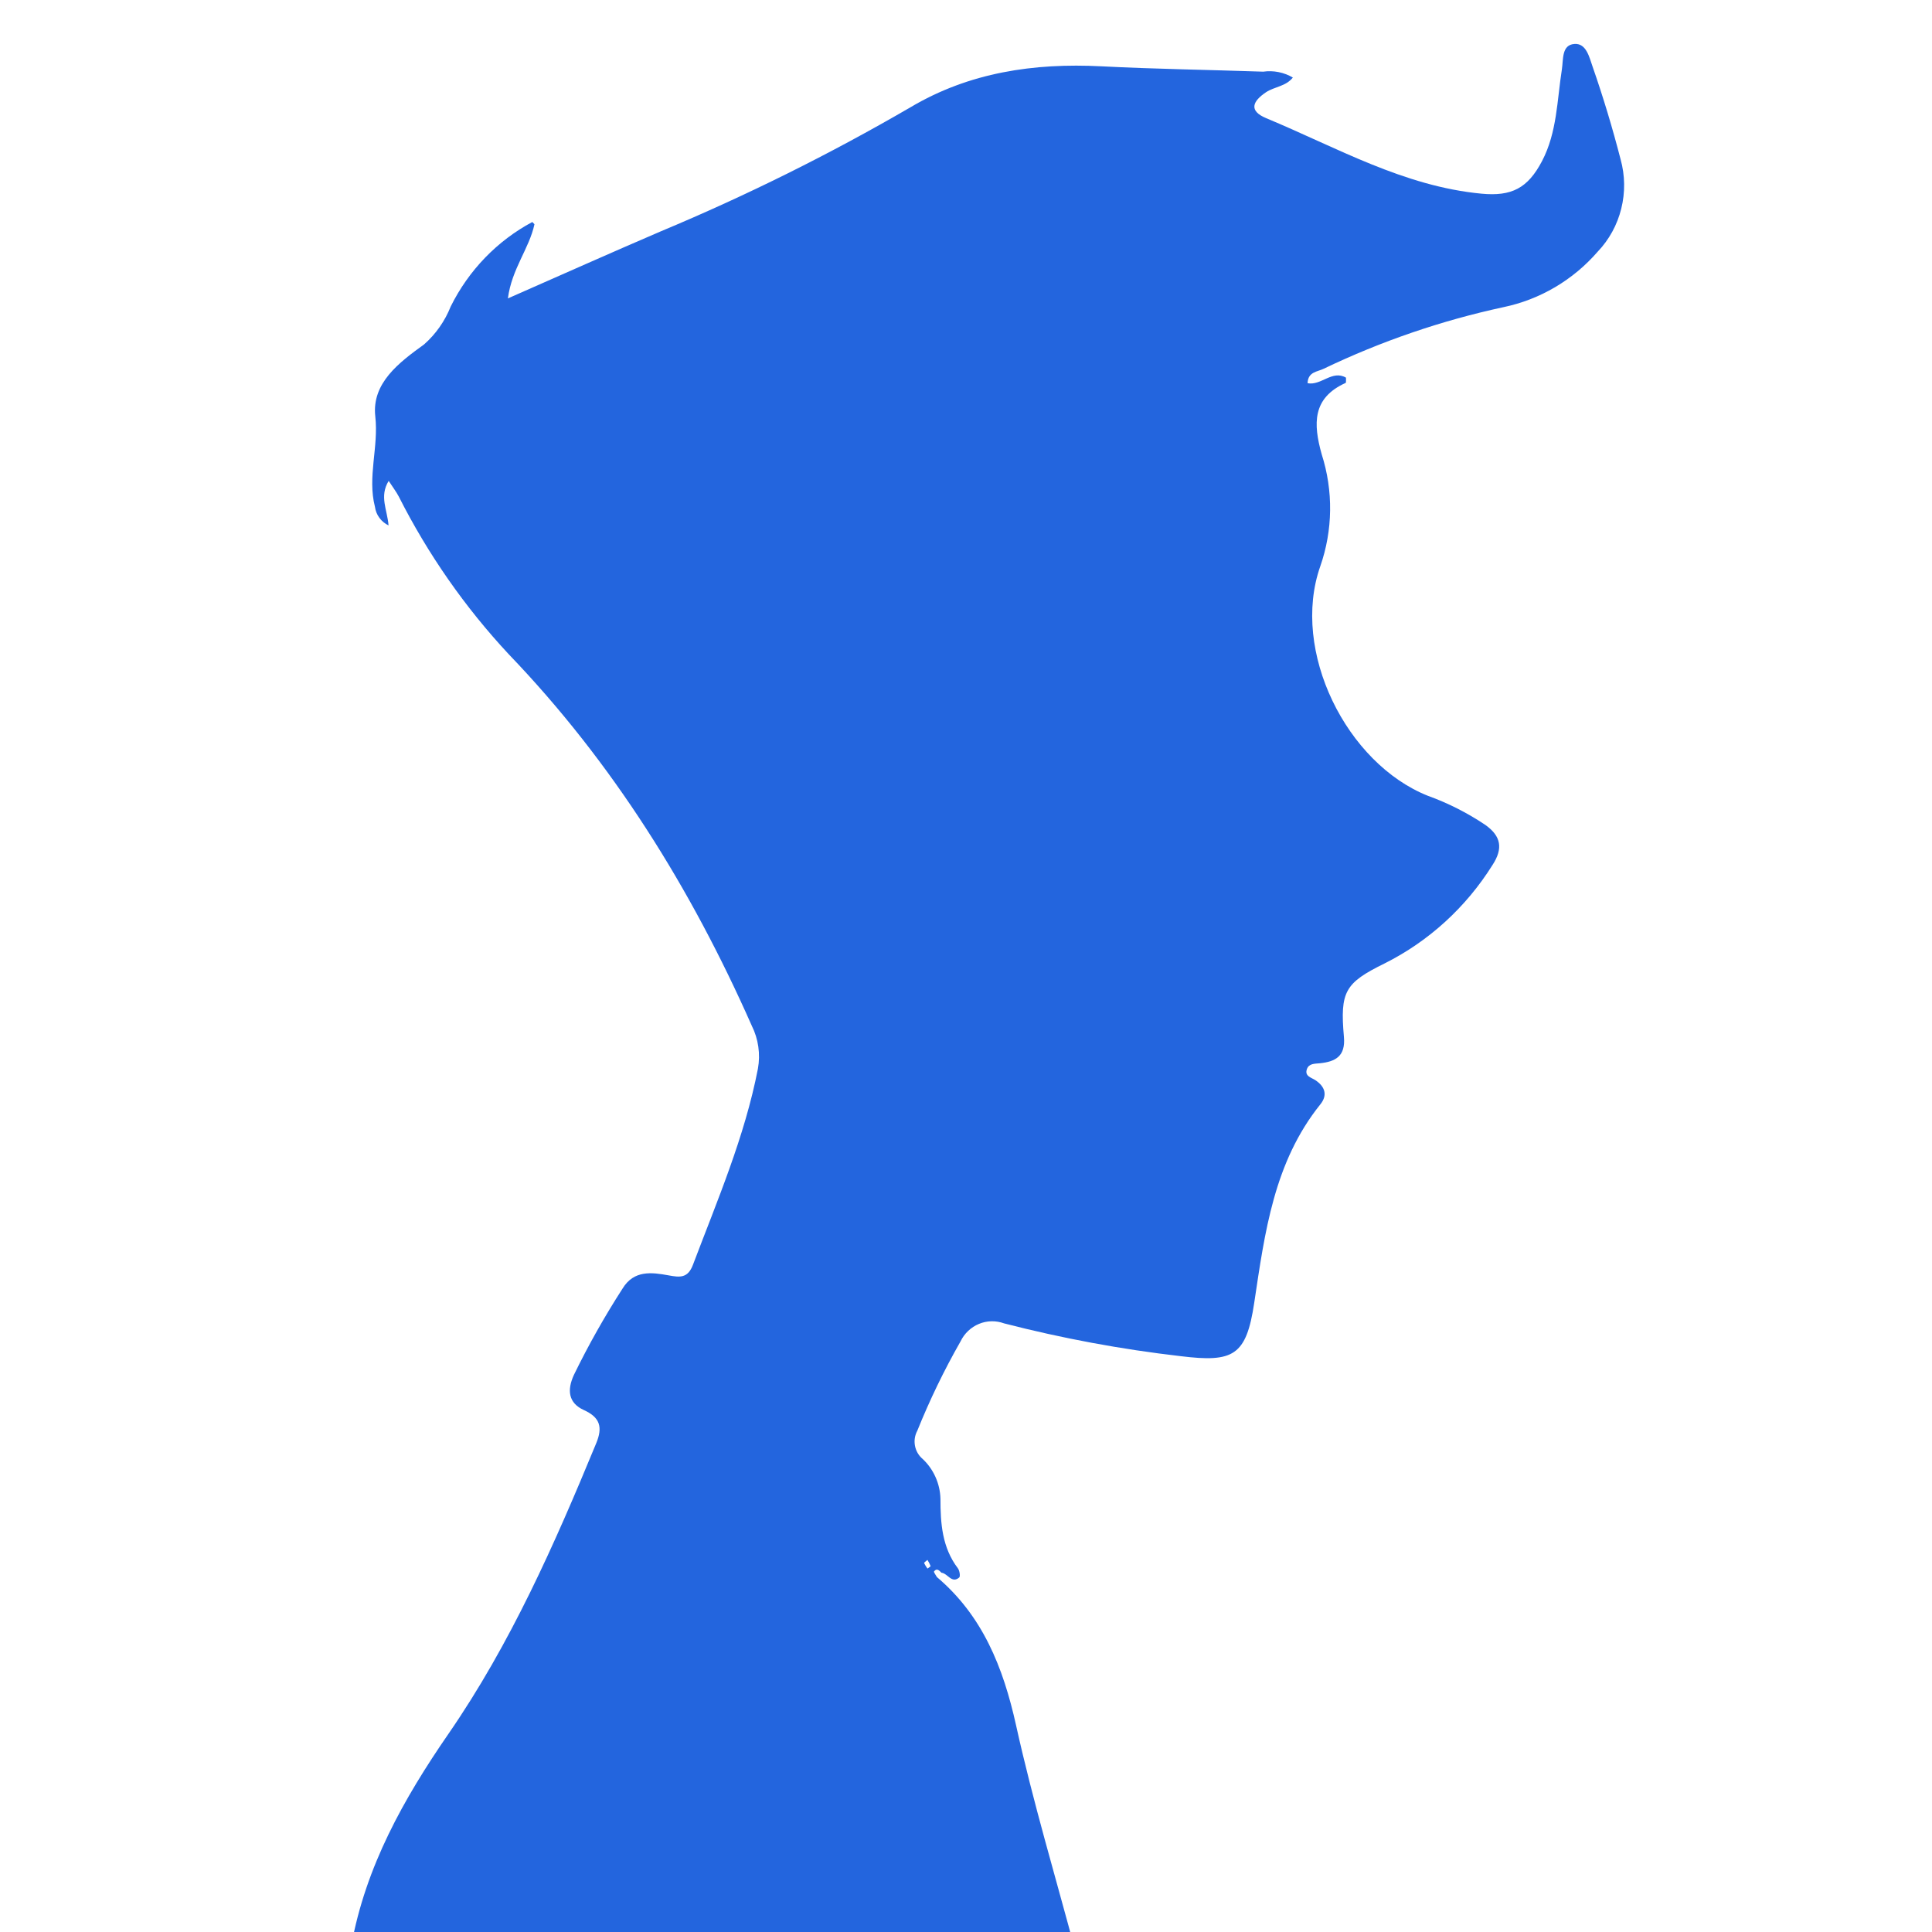 <svg width="44" height="44" viewBox="0 0 44 44" fill="none" xmlns="http://www.w3.org/2000/svg">
<g clip-path="url(#clip0_2456_1470)">
<path d="M12.172 5.107C12.052 5.664 11.655 6.121 11.567 6.796C12.777 6.264 13.911 5.757 15.053 5.267C17.004 4.452 18.902 3.509 20.734 2.444C22.076 1.647 23.548 1.432 25.081 1.51C26.309 1.573 27.54 1.59 28.768 1.632C29.002 1.599 29.239 1.646 29.444 1.766C29.282 1.97 29.025 1.973 28.832 2.101C28.529 2.305 28.43 2.522 28.838 2.692C30.44 3.358 31.968 4.244 33.742 4.411C34.424 4.475 34.794 4.289 35.119 3.668C35.462 3.013 35.46 2.284 35.571 1.579C35.606 1.35 35.563 1.022 35.857 1.001C36.125 0.982 36.194 1.297 36.27 1.517C36.512 2.211 36.724 2.915 36.908 3.629C37.01 3.995 37.015 4.383 36.923 4.752C36.832 5.121 36.647 5.459 36.386 5.732C35.825 6.379 35.072 6.822 34.242 6.995C32.828 7.3 31.454 7.771 30.146 8.398C30.007 8.468 29.789 8.463 29.779 8.727C30.088 8.788 30.34 8.418 30.654 8.601C30.651 8.648 30.661 8.714 30.645 8.721C29.885 9.064 29.906 9.652 30.101 10.347C30.367 11.178 30.356 12.075 30.068 12.898C29.391 14.827 30.666 17.388 32.522 18.125C32.982 18.291 33.421 18.514 33.829 18.788C34.185 19.042 34.237 19.32 33.992 19.698C33.389 20.662 32.539 21.438 31.534 21.941C30.628 22.387 30.516 22.581 30.607 23.616C30.646 24.056 30.414 24.178 30.062 24.215C29.948 24.227 29.809 24.215 29.763 24.351C29.709 24.511 29.866 24.541 29.955 24.599C30.178 24.747 30.239 24.941 30.07 25.151C29.012 26.467 28.805 28.07 28.564 29.672C28.383 30.878 28.089 31.033 26.891 30.886C25.535 30.73 24.19 30.48 22.867 30.139C22.681 30.071 22.477 30.075 22.295 30.151C22.112 30.227 21.963 30.368 21.876 30.549C21.502 31.204 21.173 31.884 20.891 32.584C20.834 32.689 20.816 32.81 20.838 32.927C20.86 33.044 20.921 33.149 21.011 33.225C21.135 33.34 21.234 33.48 21.304 33.635C21.374 33.79 21.413 33.958 21.418 34.129C21.418 34.696 21.456 35.245 21.816 35.718C21.854 35.769 21.875 35.902 21.845 35.927C21.674 36.073 21.584 35.832 21.441 35.818C21.391 35.766 21.335 35.706 21.272 35.788C21.26 35.803 21.314 35.872 21.337 35.916C22.377 36.797 22.847 37.969 23.14 39.292C23.525 41.033 24.04 42.744 24.499 44.468L8.472 44.482C8.296 44.482 8.116 44.494 8 44.316C8.327 42.508 9.194 40.965 10.214 39.486C11.627 37.438 12.63 35.168 13.578 32.87C13.73 32.503 13.667 32.281 13.297 32.113C12.945 31.953 12.91 31.661 13.07 31.313C13.4 30.635 13.771 29.978 14.179 29.345C14.437 28.922 14.842 28.975 15.229 29.046C15.485 29.093 15.664 29.113 15.781 28.806C16.336 27.338 16.958 25.896 17.261 24.34C17.321 24.007 17.272 23.662 17.121 23.36C15.735 20.227 13.955 17.367 11.588 14.902C10.59 13.832 9.746 12.622 9.082 11.309C9.023 11.195 8.942 11.092 8.852 10.952C8.634 11.305 8.821 11.609 8.849 11.966C8.767 11.927 8.695 11.868 8.641 11.794C8.586 11.72 8.551 11.633 8.539 11.541C8.364 10.861 8.626 10.185 8.547 9.484C8.462 8.725 9.088 8.256 9.658 7.844C9.925 7.609 10.133 7.312 10.265 6.979C10.674 6.156 11.323 5.484 12.123 5.056C12.139 5.072 12.155 5.09 12.172 5.107ZM21.122 35.526C21.09 35.555 21.042 35.587 21.046 35.597C21.067 35.642 21.093 35.684 21.123 35.723C21.148 35.703 21.197 35.675 21.193 35.665C21.174 35.617 21.15 35.57 21.122 35.526Z" fill="#2365DE"/>
</g>
<defs>
<clipPath id="clip0_2456_1470">
<rect width="44" height="44" fill="white"/>
</clipPath>
</defs>
</svg>
